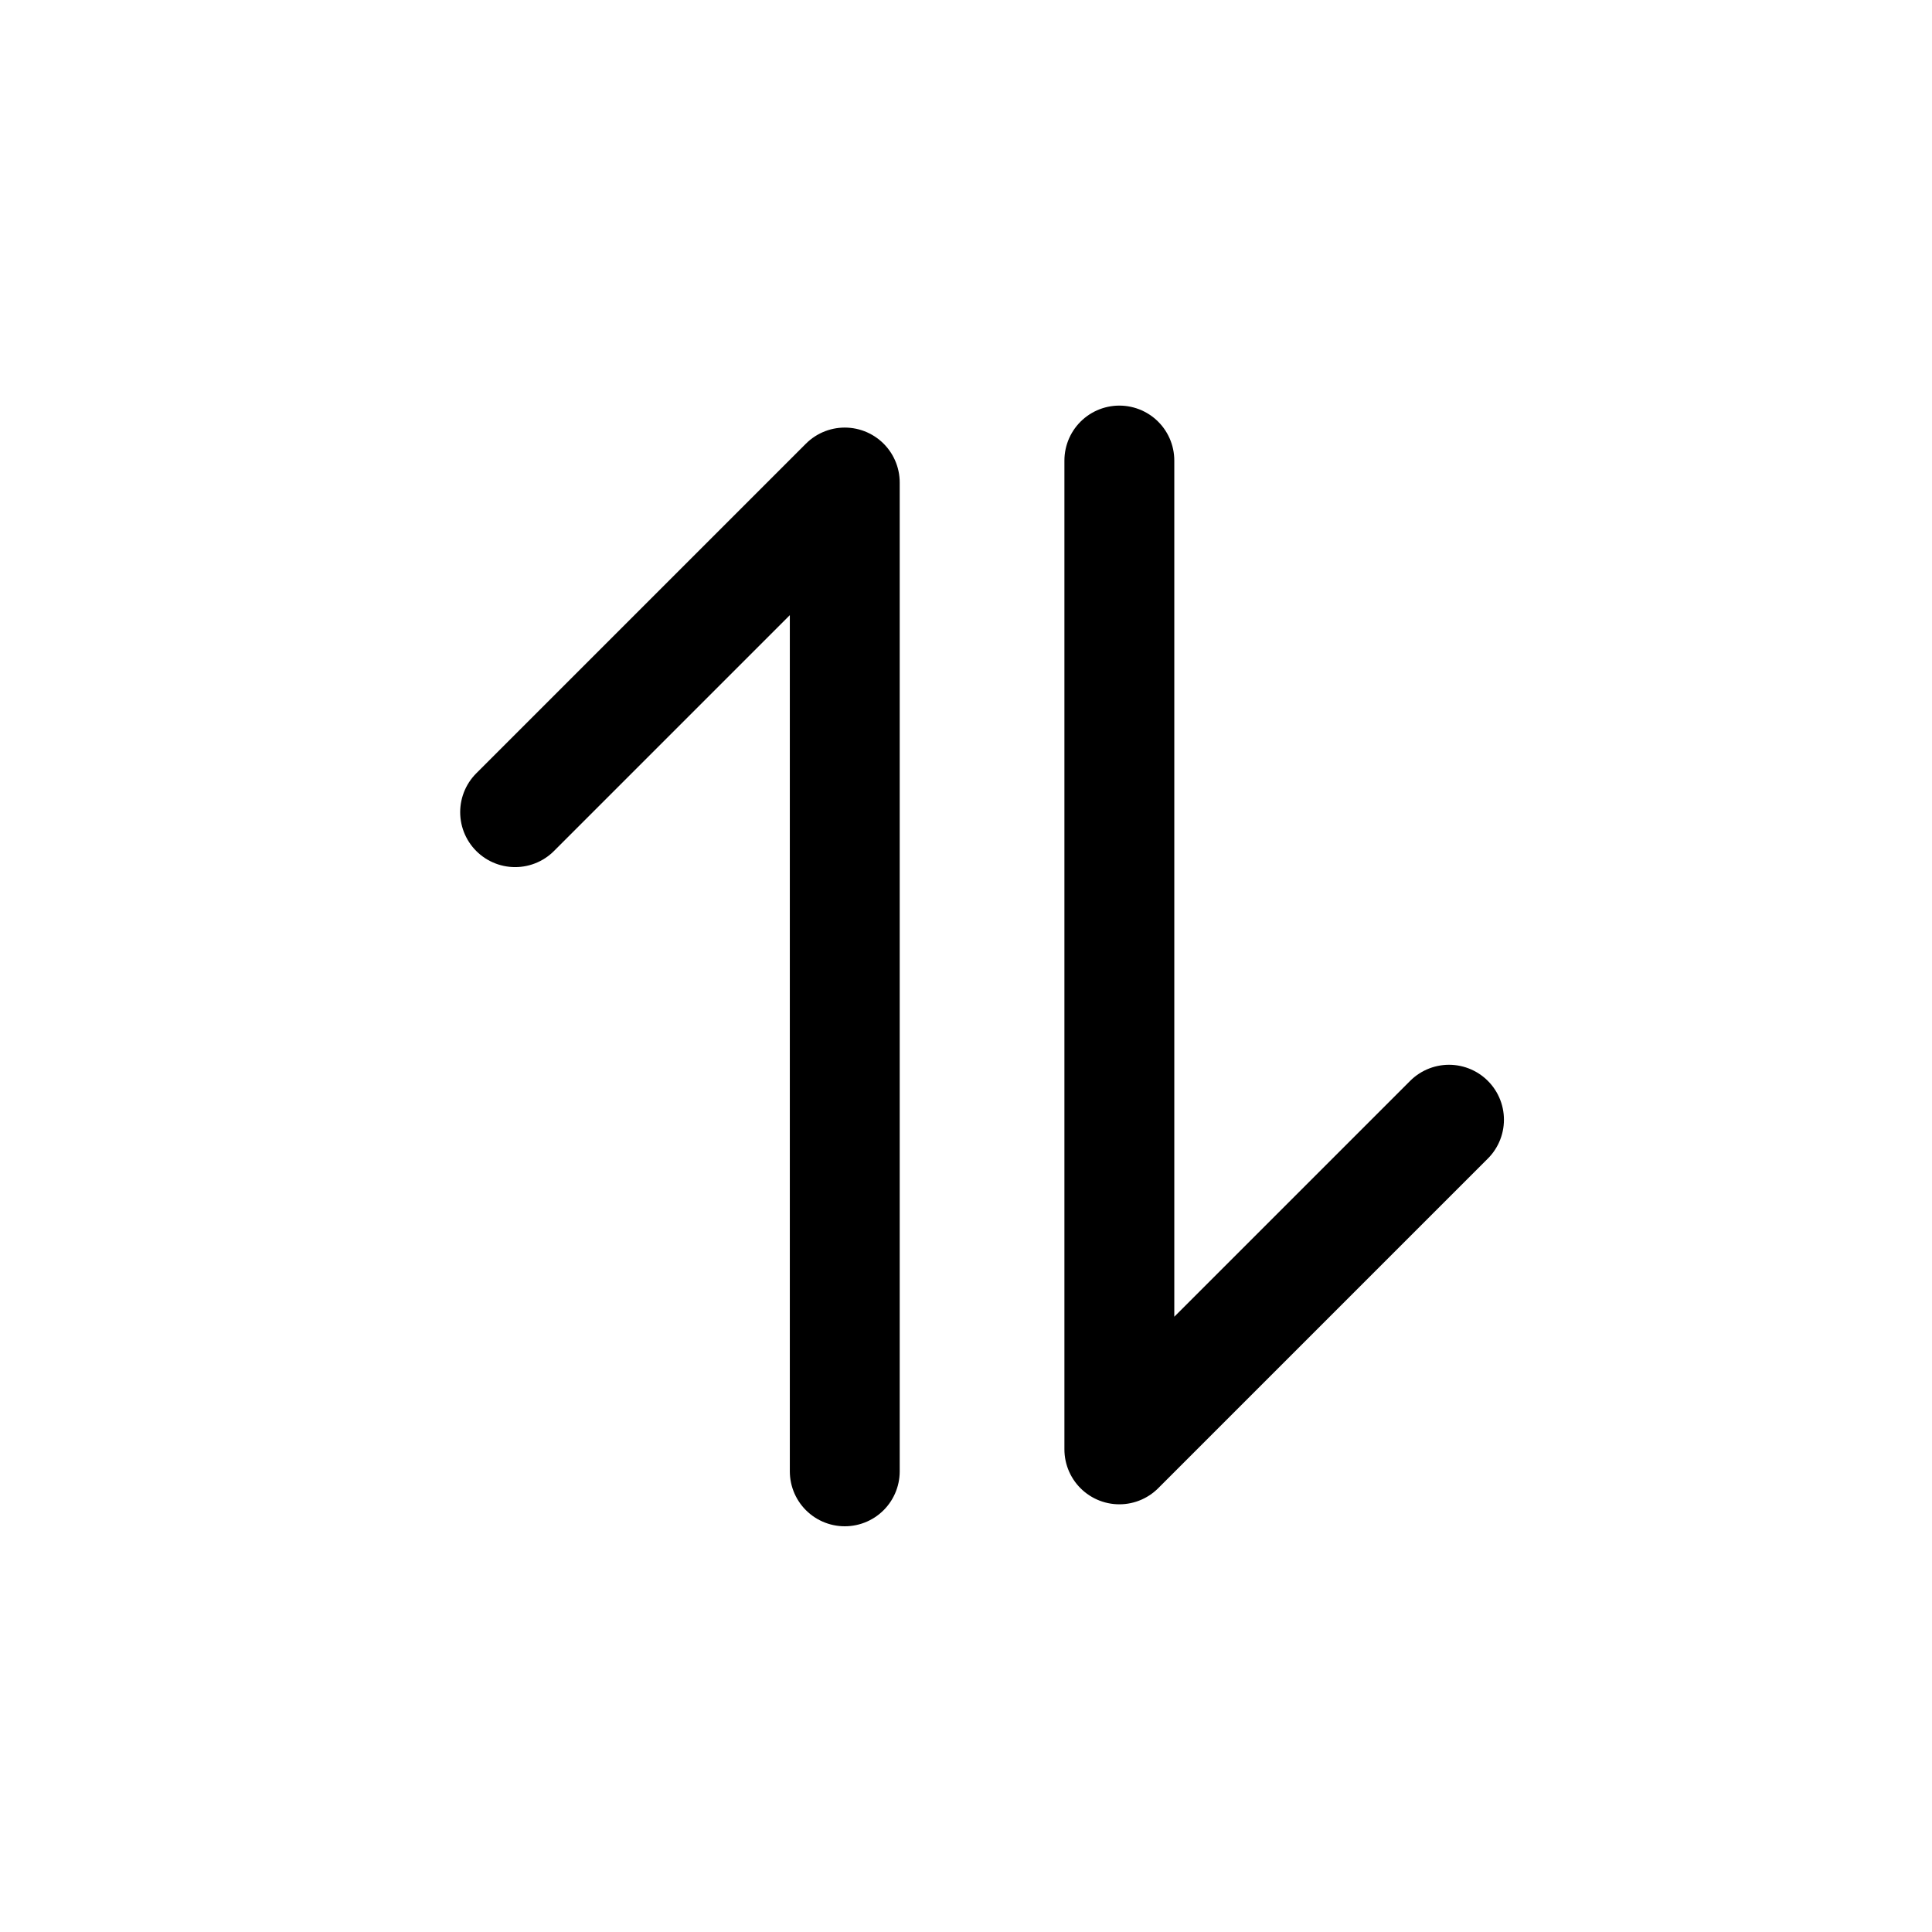 <svg viewBox="0 0 16 16" xmlns="http://www.w3.org/2000/svg">
  <path
    d="M9.27 3.814v8.189L12 9.273m-5.004 2.912V3.996l-2.73 2.73"
    stroke="currentColor"
    stroke-width="0.91"
    stroke-linecap="round"
    stroke-linejoin="round"
    fill="none"
  />
</svg>
